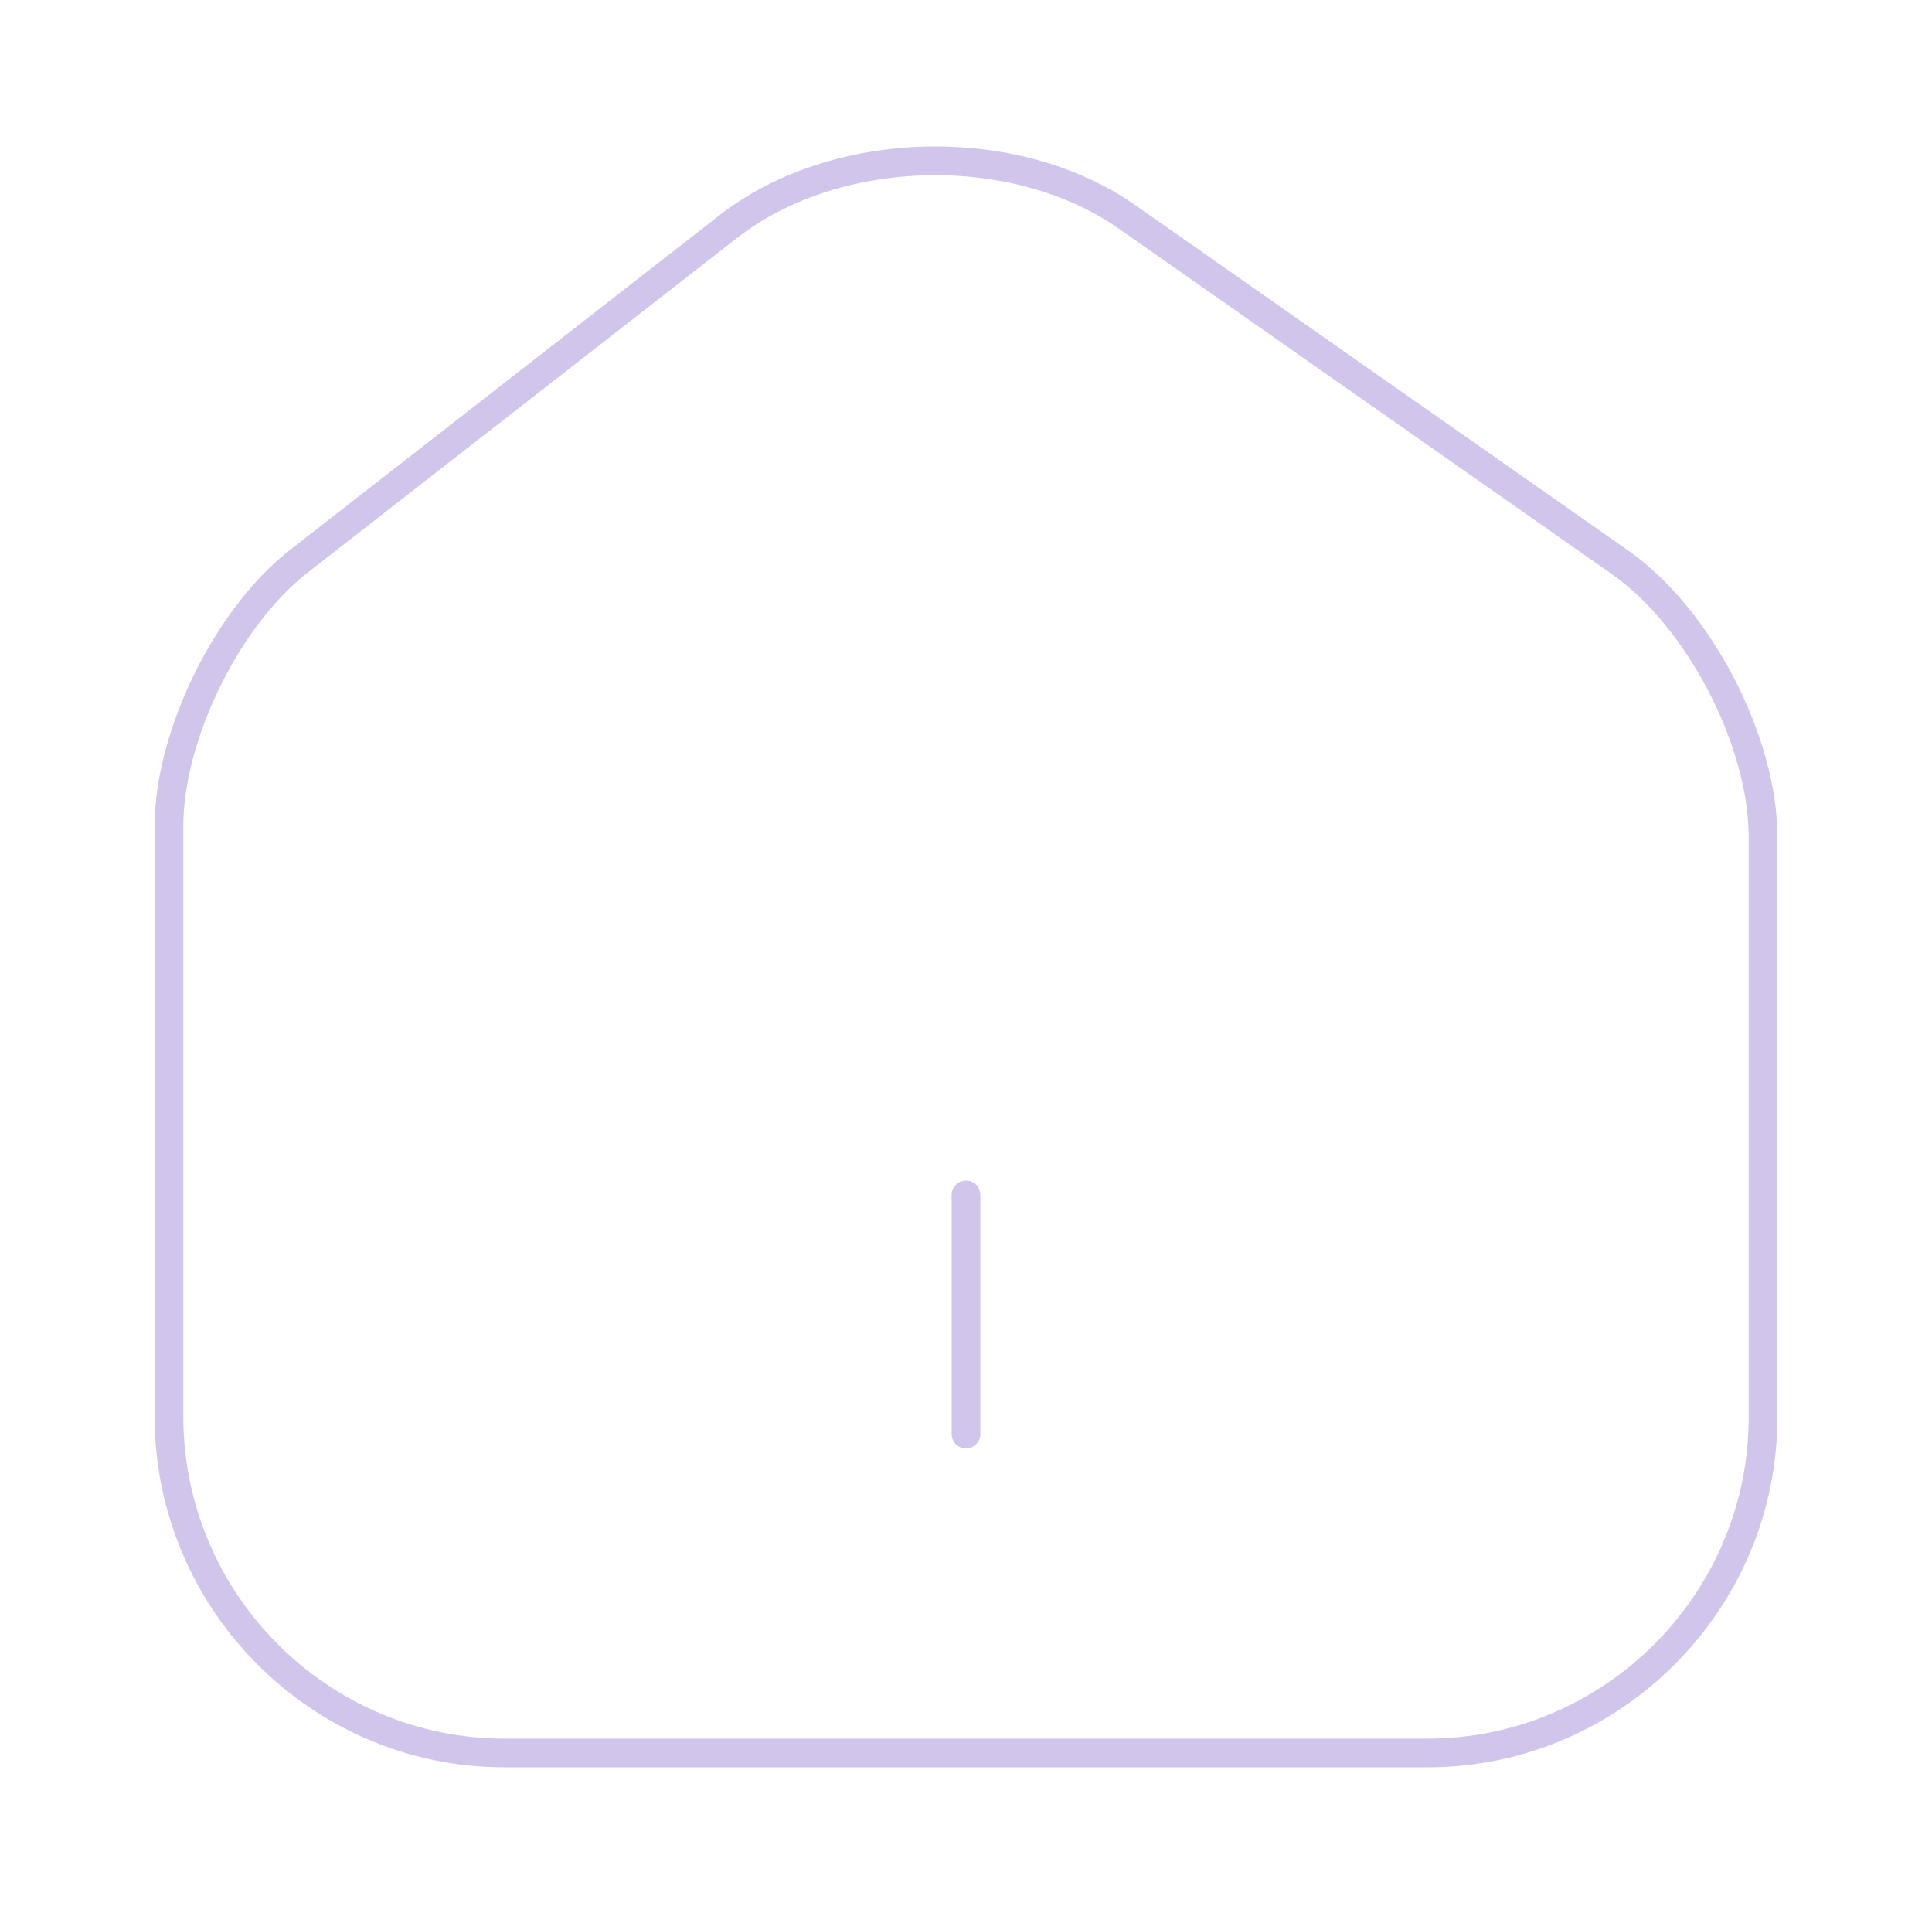 <svg width="101" height="100" viewBox="0 0 101 100" fill="none" xmlns="http://www.w3.org/2000/svg">
<path d="M38.084 11.834L15.626 29.334C11.876 32.25 8.834 38.459 8.834 43.167V74.042C8.834 83.709 16.709 91.625 26.376 91.625H74.626C84.292 91.625 92.167 83.709 92.167 74.084V43.75C92.167 38.709 88.792 32.25 84.667 29.375L58.917 11.334C53.084 7.25 43.709 7.459 38.084 11.834Z" stroke="#D1C5EB" stroke-width="1.5" stroke-linecap="round" stroke-linejoin="round"/>
<path d="M50.5 74.959V62.459" stroke="#D1C5EB" stroke-width="1.5" stroke-linecap="round" stroke-linejoin="round"/>
</svg>
